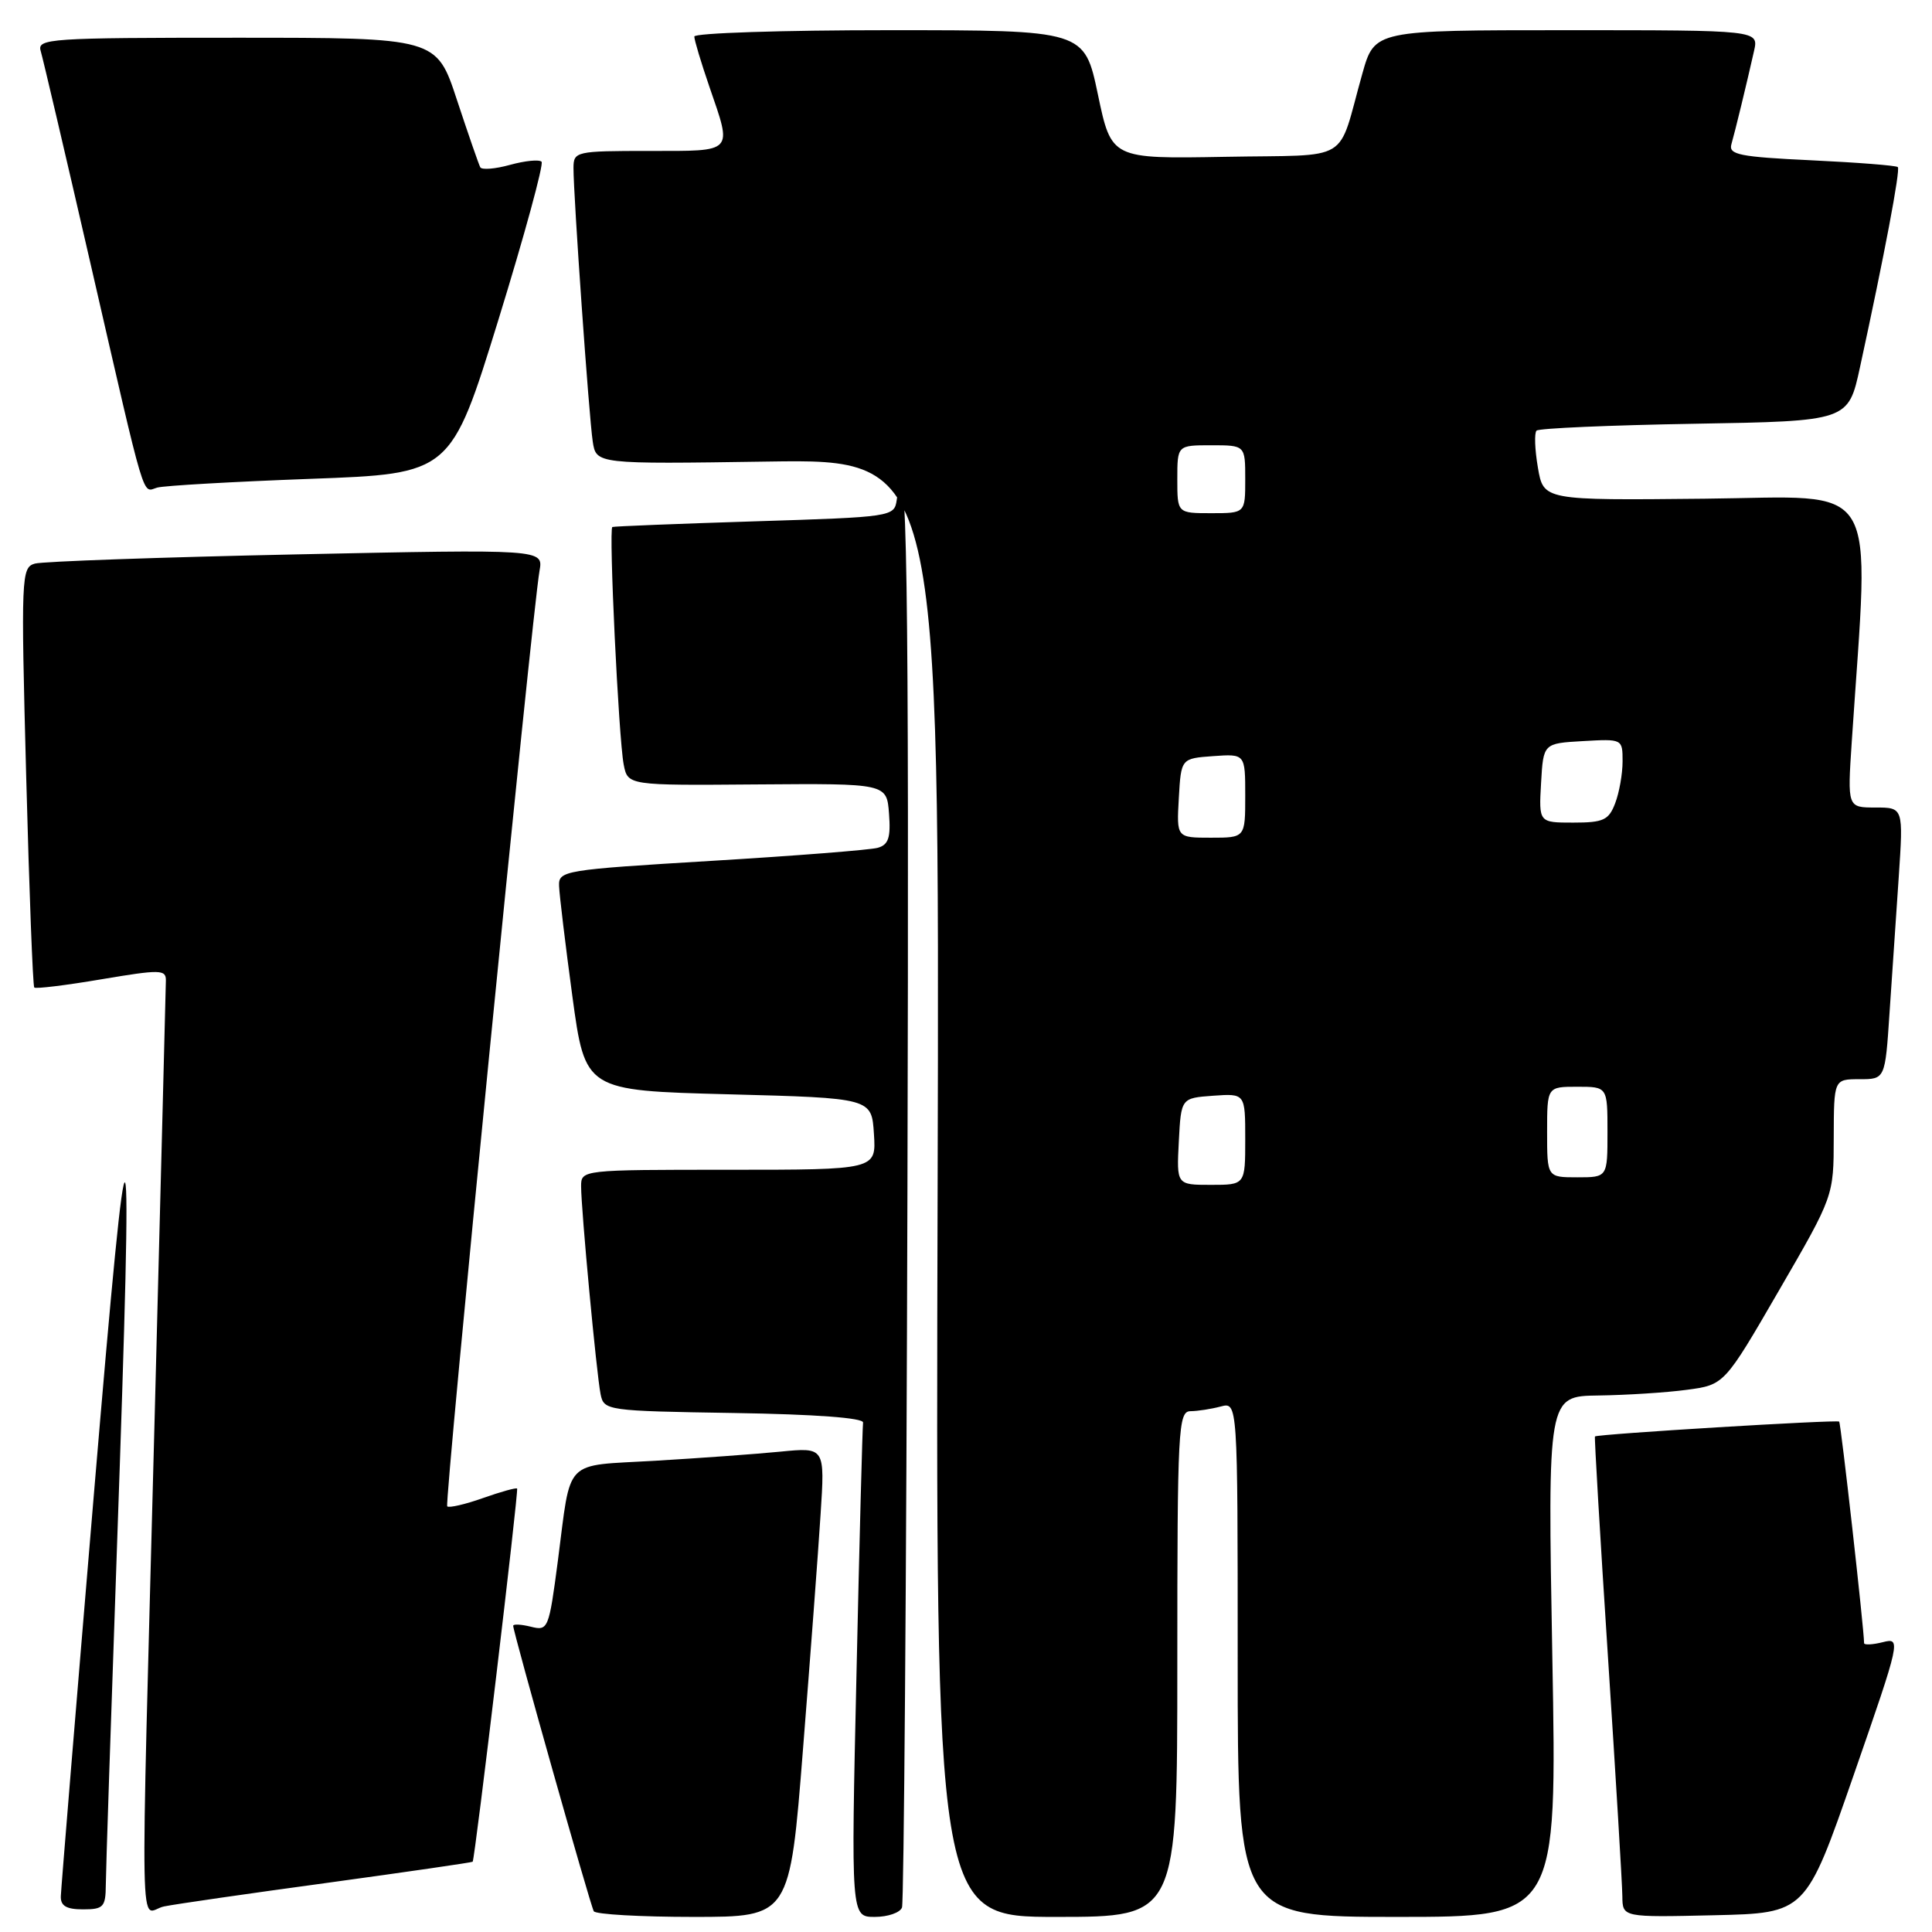 <?xml version="1.0" encoding="UTF-8" standalone="no"?>
<!DOCTYPE svg PUBLIC "-//W3C//DTD SVG 1.1//EN" "http://www.w3.org/Graphics/SVG/1.1/DTD/svg11.dtd" >
<svg xmlns="http://www.w3.org/2000/svg" xmlns:xlink="http://www.w3.org/1999/xlink" version="1.1" viewBox="0 0 256 256">
 <g >
 <path fill="currentColor"
d=" M 106.40 231.79 C 107.37 219.58 108.42 205.58 108.73 200.68 C 109.31 191.77 109.31 191.77 103.41 192.35 C 100.16 192.67 92.68 193.21 86.79 193.56 C 74.51 194.28 75.72 193.03 73.92 206.82 C 72.73 215.87 72.63 216.12 70.35 215.55 C 69.06 215.23 68.00 215.17 68.00 215.43 C 68.00 216.27 78.22 252.48 78.68 253.25 C 78.92 253.66 84.86 254.00 91.88 254.00 C 104.65 254.00 104.65 254.00 106.40 231.79 Z  M 119.52 252.75 C 119.77 252.06 120.10 209.31 120.24 157.75 C 120.47 75.95 120.17 56.75 118.82 66.25 C 118.50 68.47 118.22 68.51 100.00 69.08 C 89.83 69.40 81.34 69.74 81.14 69.83 C 80.64 70.06 81.97 97.80 82.64 101.29 C 83.18 104.08 83.18 104.08 100.34 103.94 C 117.50 103.81 117.50 103.81 117.80 107.82 C 118.04 110.99 117.73 111.94 116.30 112.34 C 115.31 112.62 105.39 113.40 94.25 114.07 C 74.68 115.25 74.00 115.36 74.08 117.40 C 74.12 118.55 74.91 125.12 75.84 132.00 C 77.54 144.50 77.54 144.50 96.52 145.00 C 115.50 145.50 115.50 145.50 115.80 150.25 C 116.11 155.00 116.11 155.00 96.55 155.00 C 77.10 155.00 77.00 155.01 77.00 157.19 C 77.00 160.27 79.04 182.04 79.58 184.73 C 80.02 186.91 80.34 186.96 97.26 187.23 C 108.03 187.40 114.45 187.88 114.36 188.50 C 114.28 189.05 113.88 204.01 113.49 221.75 C 112.76 254.00 112.76 254.00 115.91 254.00 C 117.64 254.00 119.27 253.44 119.52 252.75 Z  M 156.00 220.50 C 156.00 189.27 156.12 187.00 157.75 186.99 C 158.71 186.98 160.51 186.70 161.75 186.37 C 164.00 185.77 164.00 185.77 164.00 219.88 C 164.00 254.00 164.00 254.00 185.16 254.00 C 206.32 254.00 206.32 254.00 205.69 219.50 C 205.07 185.00 205.07 185.00 211.78 184.91 C 215.48 184.86 220.75 184.53 223.49 184.16 C 228.48 183.50 228.48 183.50 235.72 171.00 C 242.97 158.50 242.97 158.50 242.98 150.75 C 243.00 143.00 243.00 143.00 246.39 143.00 C 249.79 143.00 249.79 143.00 250.37 134.25 C 250.70 129.44 251.24 121.34 251.59 116.25 C 252.21 107.00 252.21 107.00 248.50 107.00 C 244.79 107.00 244.79 107.00 245.37 98.25 C 247.72 62.89 249.51 65.84 225.86 66.08 C 204.52 66.30 204.52 66.30 203.78 61.96 C 203.37 59.58 203.29 57.37 203.60 57.06 C 203.91 56.75 213.33 56.34 224.54 56.15 C 244.91 55.80 244.91 55.80 246.46 48.65 C 249.70 33.75 251.83 22.50 251.47 22.14 C 251.26 21.93 246.12 21.53 240.03 21.24 C 230.48 20.79 229.02 20.49 229.42 19.11 C 229.92 17.37 231.42 11.19 232.42 6.75 C 233.04 4.00 233.04 4.00 207.59 4.00 C 182.14 4.00 182.14 4.00 180.52 9.75 C 177.10 21.86 179.41 20.46 162.30 20.78 C 147.27 21.05 147.27 21.05 145.48 12.53 C 143.69 4.00 143.69 4.00 117.84 4.00 C 103.63 4.00 92.00 4.38 92.00 4.84 C 92.00 5.31 92.90 8.30 94.00 11.50 C 97.04 20.35 97.37 20.00 86.00 20.00 C 76.30 20.00 76.00 20.07 75.99 22.25 C 75.98 25.88 78.04 55.22 78.54 58.50 C 79.00 61.50 79.00 61.50 101.75 61.16 C 124.50 60.82 124.50 60.82 124.24 157.41 C 123.97 254.00 123.97 254.00 139.99 254.00 C 156.00 254.00 156.00 254.00 156.00 220.50 Z  M 245.61 235.24 C 251.86 217.24 251.91 216.98 249.47 217.60 C 248.11 217.94 247.00 217.99 247.00 217.72 C 247.00 215.91 243.93 188.60 243.70 188.37 C 243.42 188.09 211.65 190.02 211.34 190.34 C 211.25 190.43 212.02 203.55 213.06 219.50 C 214.10 235.45 214.96 249.75 214.97 251.28 C 215.00 254.06 215.00 254.06 227.13 253.78 C 239.27 253.50 239.27 253.50 245.61 235.24 Z  M 14.02 249.75 C 14.03 247.96 14.70 227.82 15.50 205.00 C 17.70 142.35 17.21 141.25 12.44 198.00 C 10.06 226.32 8.09 250.29 8.06 251.25 C 8.01 252.54 8.79 253.00 11.00 253.00 C 13.71 253.00 14.00 252.69 14.02 249.75 Z  M 43.48 249.47 C 53.91 248.04 62.53 246.79 62.63 246.69 C 62.93 246.38 68.74 197.52 68.52 197.24 C 68.40 197.10 66.37 197.66 64.00 198.50 C 61.63 199.34 59.50 199.83 59.26 199.60 C 58.85 199.19 70.47 81.49 71.49 75.63 C 72.00 72.77 72.00 72.77 39.25 73.46 C 21.24 73.84 5.65 74.39 4.62 74.68 C 2.82 75.19 2.77 76.33 3.47 102.86 C 3.87 118.06 4.35 130.66 4.54 130.85 C 4.72 131.05 8.73 130.56 13.44 129.76 C 21.21 128.45 22.00 128.46 21.98 129.91 C 21.97 130.78 21.30 156.70 20.50 187.50 C 18.58 261.14 18.42 253.27 21.75 252.61 C 23.26 252.30 33.04 250.89 43.48 249.47 Z  M 41.12 63.45 C 59.74 62.77 59.74 62.77 66.04 42.38 C 69.50 31.17 72.07 21.74 71.76 21.43 C 71.44 21.11 69.57 21.30 67.60 21.84 C 65.63 22.39 63.85 22.53 63.64 22.17 C 63.44 21.80 62.05 17.79 60.55 13.25 C 57.84 5.00 57.84 5.00 31.35 5.00 C 6.59 5.00 4.90 5.11 5.39 6.75 C 5.68 7.71 8.66 20.42 12.01 35.00 C 19.46 67.42 18.80 65.19 20.83 64.61 C 21.75 64.35 30.88 63.83 41.12 63.45 Z  M 156.20 151.25 C 156.50 145.50 156.50 145.50 160.75 145.19 C 165.00 144.89 165.00 144.89 165.00 150.94 C 165.00 157.00 165.00 157.00 160.45 157.00 C 155.90 157.00 155.90 157.00 156.20 151.25 Z  M 205.00 150.00 C 205.00 144.00 205.00 144.00 209.00 144.00 C 213.00 144.00 213.00 144.00 213.00 150.00 C 213.00 156.00 213.00 156.00 209.00 156.00 C 205.00 156.00 205.00 156.00 205.00 150.00 Z  M 156.20 105.75 C 156.50 100.50 156.50 100.50 160.75 100.19 C 165.00 99.89 165.00 99.89 165.00 105.44 C 165.00 111.00 165.00 111.00 160.45 111.00 C 155.90 111.00 155.90 111.00 156.20 105.75 Z  M 204.20 103.75 C 204.50 98.50 204.50 98.50 209.75 98.20 C 214.98 97.90 215.00 97.91 215.00 100.88 C 215.00 102.53 214.56 105.02 214.02 106.43 C 213.17 108.67 212.47 109.00 208.47 109.00 C 203.90 109.00 203.90 109.00 204.20 103.75 Z  M 156.00 63.50 C 156.00 59.00 156.00 59.00 160.50 59.00 C 165.00 59.00 165.00 59.00 165.00 63.50 C 165.00 68.00 165.00 68.00 160.50 68.00 C 156.00 68.00 156.00 68.00 156.00 63.50 Z "/>
</g>
</svg>